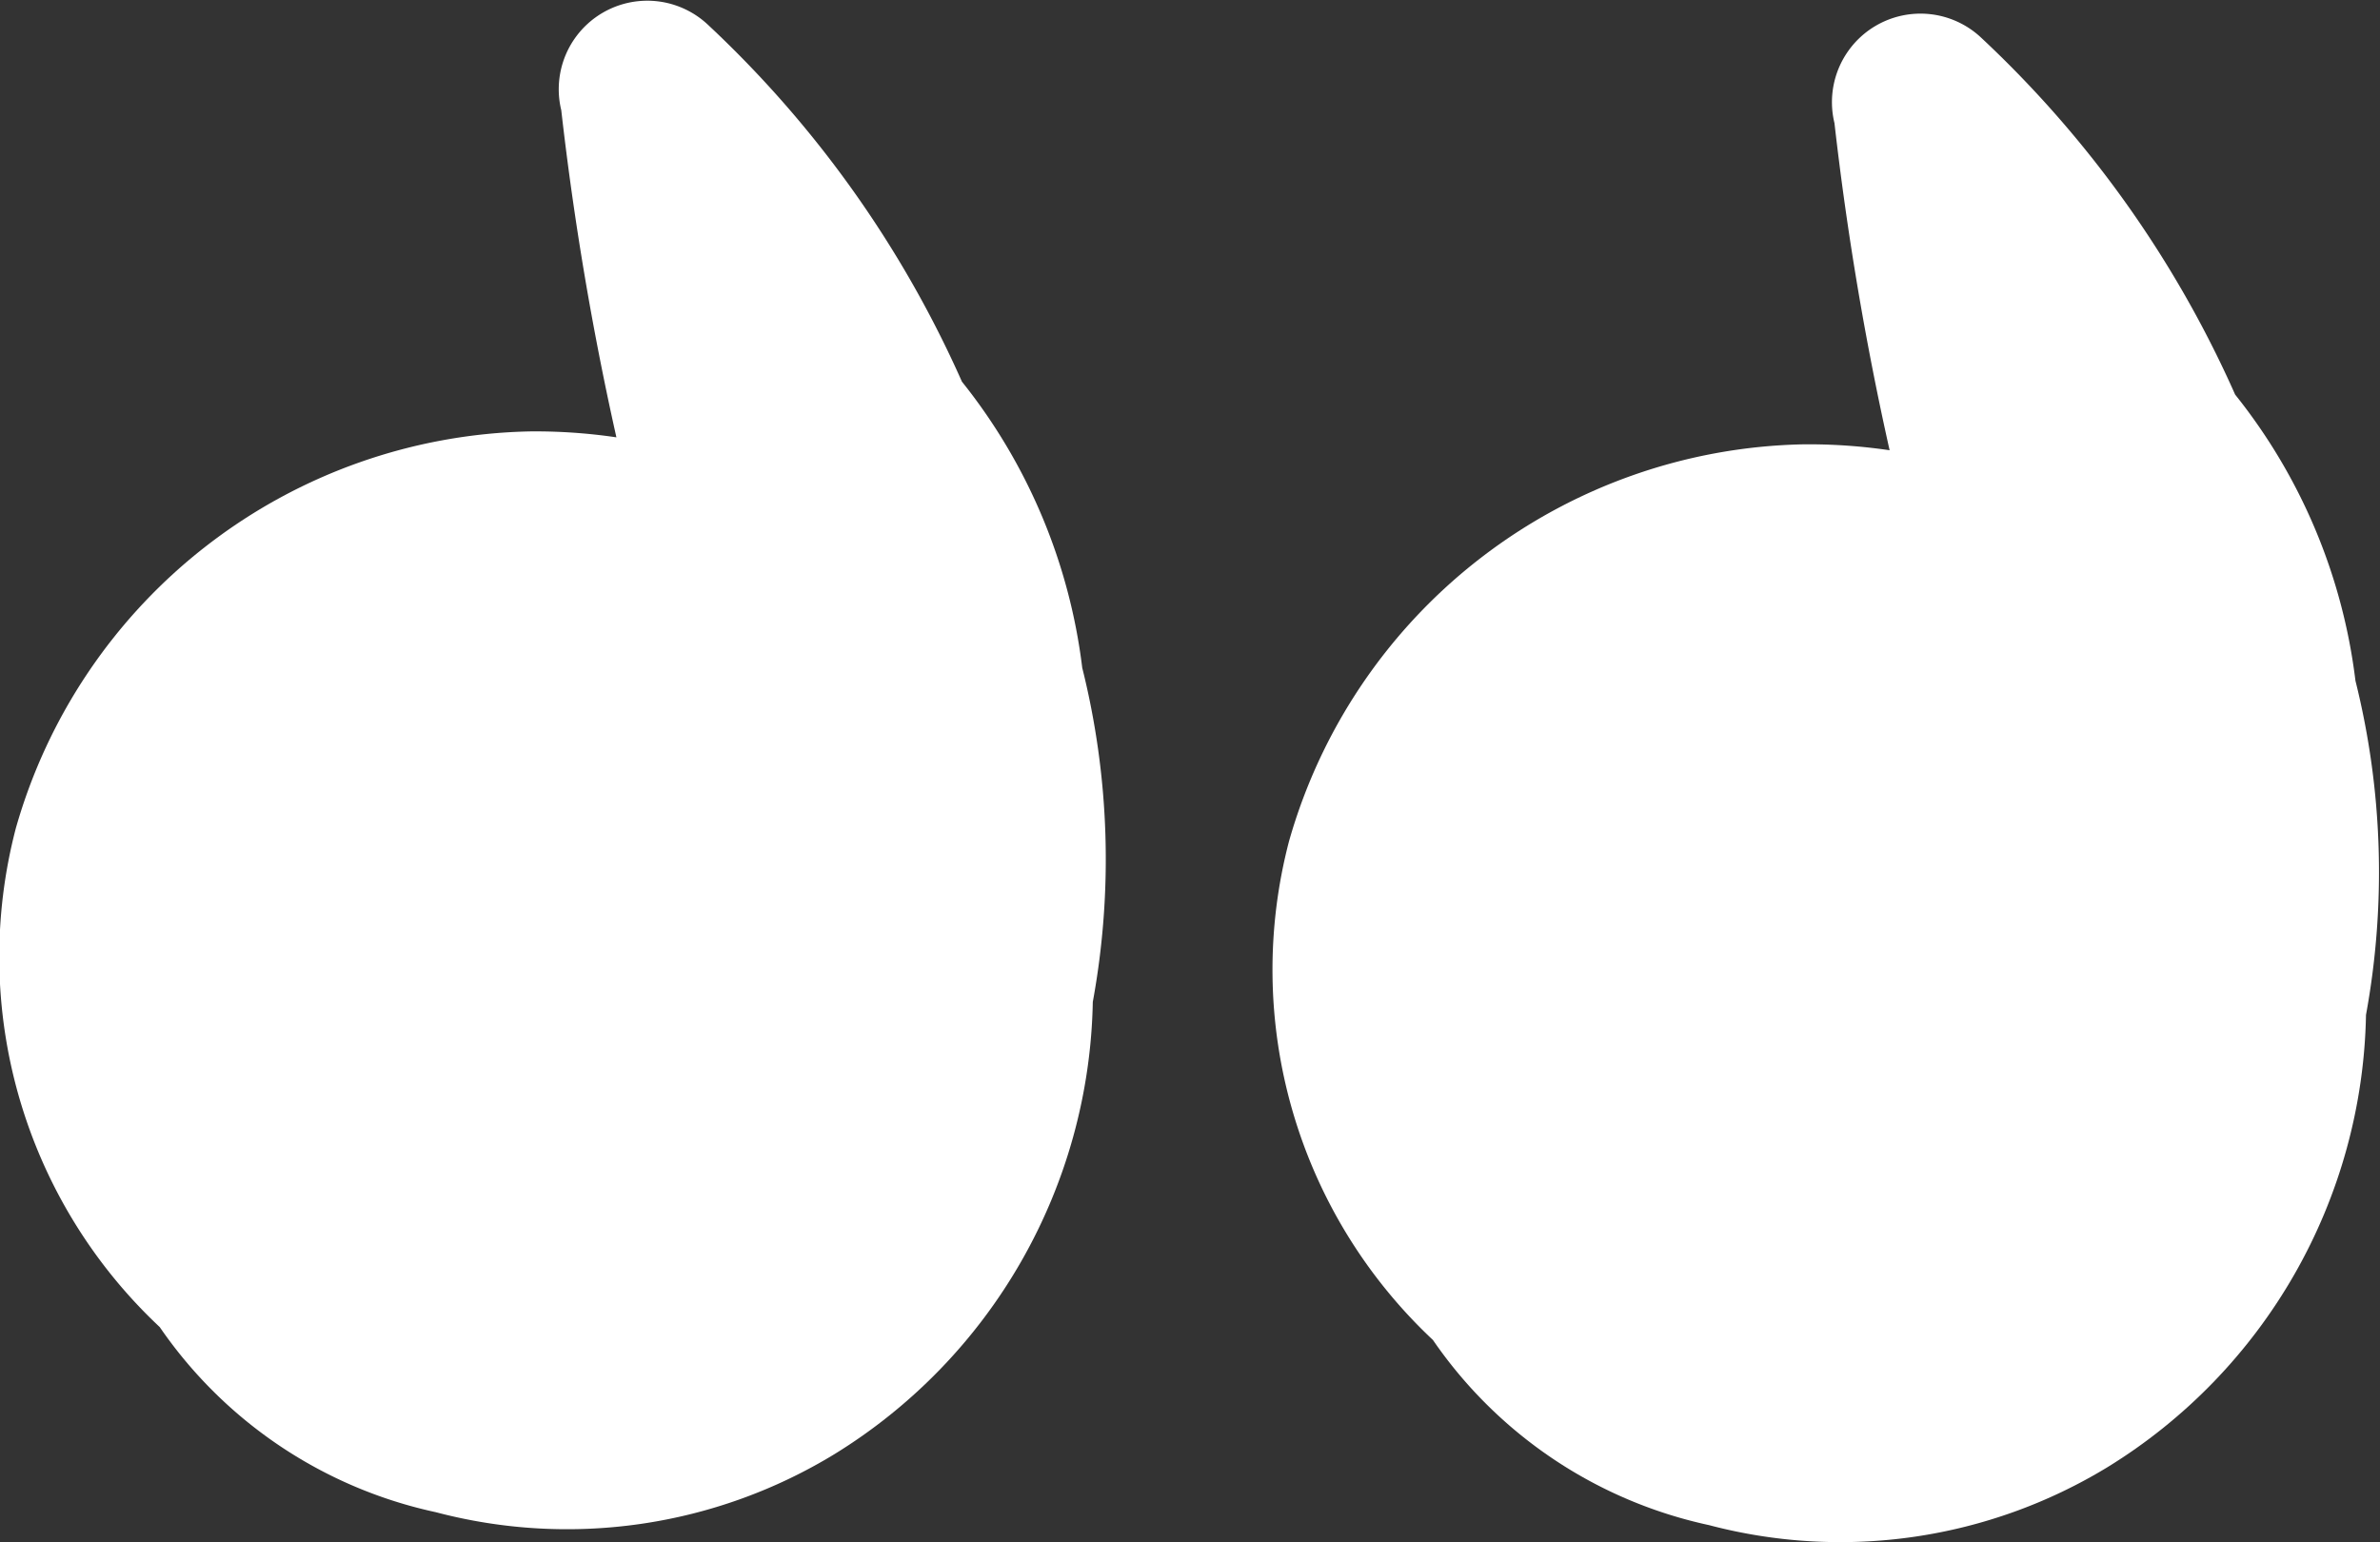 <svg xmlns="http://www.w3.org/2000/svg" width="22.097" height="14.319" viewBox="0 0 22.097 14.319">
  <rect x="0" y="0" width="22.097" height="14.319" fill="#333333" stroke="none"/>
  <g id="Groupe_1248" data-name="Groupe 1248" transform="translate(22.097 14.319) rotate(180)">
    <path id="Tracé_246" data-name="Tracé 246" d="M204.154,410.353a5.04,5.04,0,0,1,2.4-4.2,4.771,4.771,0,0,1,3.7-.538,4.177,4.177,0,0,1,2.563,1.719,4.713,4.713,0,0,1,1.336,4.632,5.069,5.069,0,0,1-4.776,3.685,5.151,5.151,0,0,1-.8-.055,28.746,28.746,0,0,1,.512,3.038.822.822,0,0,1-1.362.793,10.2,10.2,0,0,1-2.358-3.314,5.274,5.274,0,0,1-1.117-2.657A7.339,7.339,0,0,1,204.154,410.353Z" transform="translate(-192.203 -405.338)" fill="#fff"/>
    <path id="Tracé_247" data-name="Tracé 247" d="M378.954,408.58a5.04,5.04,0,0,1,2.4-4.2,4.772,4.772,0,0,1,3.7-.538,4.177,4.177,0,0,1,2.563,1.719,4.713,4.713,0,0,1,1.336,4.632,5.069,5.069,0,0,1-4.776,3.685,5.155,5.155,0,0,1-.8-.055,28.763,28.763,0,0,1,.512,3.038.822.822,0,0,1-1.362.793,10.2,10.2,0,0,1-2.358-3.314,5.273,5.273,0,0,1-1.117-2.657A7.34,7.34,0,0,1,378.954,408.58Z" transform="translate(-378.824 -403.685)" fill="#fff"/>
  </g>
</svg>
